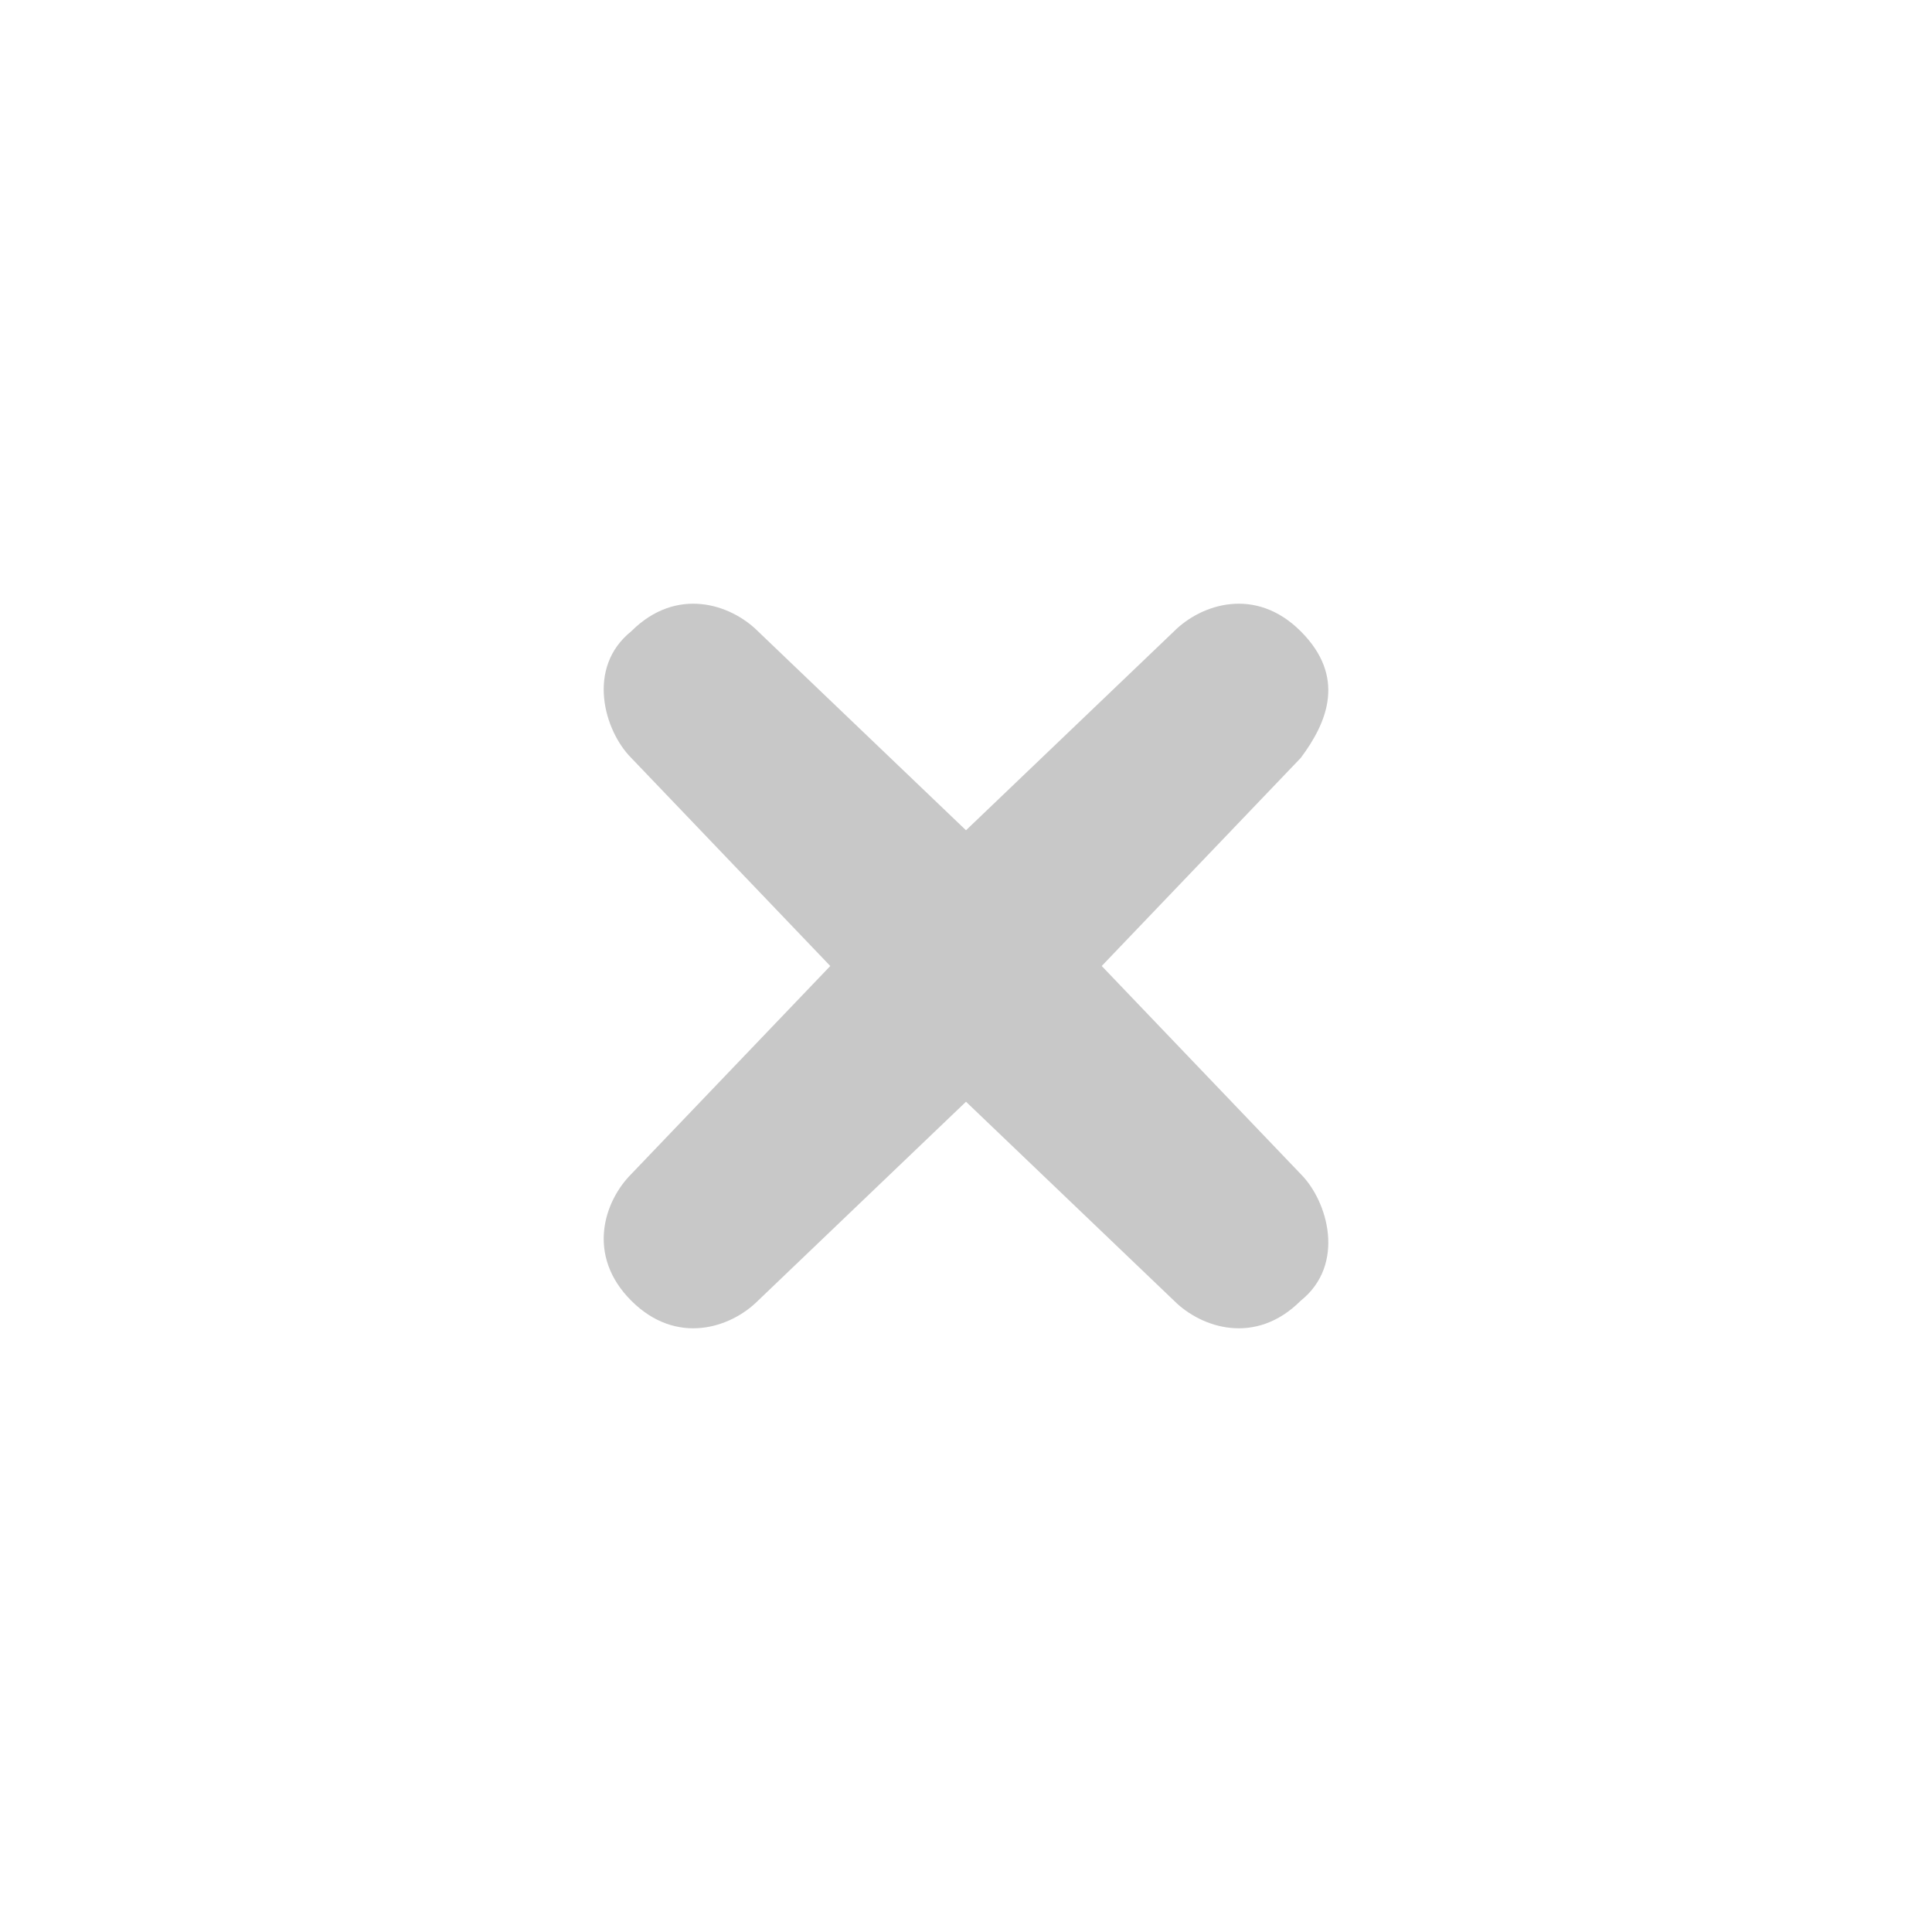 <?xml version="1.0" encoding="UTF-8" standalone="no"?>
<svg
   xmlns:dc="http://purl.org/dc/elements/1.1/"
   xmlns:cc="http://creativecommons.org/ns#"
   xmlns:rdf="http://www.w3.org/1999/02/22-rdf-syntax-ns#"
   xmlns:svg="http://www.w3.org/2000/svg"
   xmlns="http://www.w3.org/2000/svg"
   xmlns:sodipodi="http://sodipodi.sourceforge.net/DTD/sodipodi-0.dtd"
   xmlns:inkscape="http://www.inkscape.org/namespaces/inkscape"
   style="enable-background:new"
   version="1.1"
   id="svg4306"
   height="16pt"
   width="16pt"
   inkscape:version="0.92.1 r"
   sodipodi:docname="close.svg"
   viewBox="0 0 16 16">
  <sodipodi:namedview
     pagecolor="#808080"
     bordercolor="#666666"
     borderopacity="1"
     objecttolerance="10"
     gridtolerance="10"
     guidetolerance="10"
     inkscape:pageopacity="0.50196078"
     inkscape:pageshadow="2"
     inkscape:window-width="1280"
     inkscape:window-height="768"
     id="namedview38"
     showgrid="true"
     inkscape:zoom="5.656854"
     inkscape:window-x="320"
     inkscape:window-y="1112"
     inkscape:window-maximized="1"
     inkscape:current-layer="hover-inactive-center"
     inkscape:document-units="pt"
     units="pt"
     scale-x="1"
     viewbox-width="16"
     inkscape:pagecheckerboard="true"
     inkscape:cx="19.070685"
     inkscape:cy="-28.328999">
    <inkscape:grid
       type="xygrid"
       id="grid4503"
       units="pt"
       spacingx="1"
       spacingy="1"
       empspacing="4"
       color="#4040ff"
       opacity="0.125"
       empcolor="#4040ff"
       empopacity="0.251" />
  </sodipodi:namedview>
  <defs
     id="defs4308" />
  <g
     id="active-center">
    <path
       style="fill-opacity:0"
       d="M 0,0 H 16 V 16 H 0 Z"
       id="rect0"
       inkscape:connector-curvature="0" />
    <path
       inkscape:connector-curvature="0"
       style="fill:#c8c8c8;fill-opacity:1;stroke-width:0.946"
       d="m 5.228,5.228 c 0.375,-0.375 0.824,-0.225 1.049,0 L 8,6.876 9.723,5.228 c 0.225,-0.225 0.674,-0.375 1.049,0 0.375,0.375 0.225,0.749 0,1.049 L 9.124,8 10.772,9.723 c 0.225,0.225 0.375,0.749 0,1.049 -0.375,0.375 -0.824,0.225 -1.049,0 L 8,9.124 6.277,10.772 c -0.225,0.225 -0.674,0.375 -1.049,0 -0.375,-0.375 -0.225,-0.824 0,-1.049 L 6.876,8 5.228,6.277 c -0.225,-0.225 -0.375,-0.749 0,-1.049 z"
       id="path1" />
  </g>
  <g
     id="hover-center">
    <path
       style="opacity:0.9;fill:#000000;fill-opacity:0;stroke:none;stroke-width:0.96"
       d="M 16,4.7736313e-8 H 32 V 16 H 16 Z"
       id="rect2"
       inkscape:connector-curvature="0" />
    <path
       inkscape:connector-curvature="0"
       style="fill:#c84040;fill-opacity:1;stroke-width:0.75"
       d="m 21.228,5.228 c 0.375,-0.375 0.824,-0.225 1.049,0 l 1.723,1.648 1.723,-1.648 c 0.225,-0.225 0.674,-0.375 1.049,0 0.375,0.375 0.225,0.749 0,1.049 l -1.648,1.723 1.648,1.723 c 0.225,0.225 0.375,0.749 0,1.049 -0.375,0.375 -0.824,0.225 -1.049,0 L 24,9.124 22.277,10.772 c -0.225,0.225 -0.674,0.375 -1.049,0 -0.375,-0.375 -0.225,-0.824 0,-1.049 L 22.876,8 21.228,6.277 c -0.225,-0.225 -0.375,-0.749 0,-1.049 z"
       id="path3" />
  </g>
  <g
     id="pressed-center">
    <path
       style="fill-opacity:0"
       d="M 32,0 H 48 V 16 H 32 Z"
       id="rect4"
       inkscape:connector-curvature="0" />
    <path
       id="path5"
       d="m 40,0.5 c -4.082,0 -7.5,3.418 -7.5,7.5 C 32.5,12.082 35.918,15.5 40,15.5 c 4.082,0 7.5,-3.418 7.5,-7.5 0,-4.082 -3.418,-7.5 -7.5,-7.5 z m 0,1.5 c 3.301,0 6,2.699 6,6 C 46,11.301 43.301,14 40,14 c -3.301,0 -6,-2.699 -6,-6 0,-3.301 2.699,-6 6,-6 z"
       style="fill:#c84040;fill-opacity:1"
       inkscape:connector-curvature="0"
       sodipodi:nodetypes="ssssssssss" />
    <path
       inkscape:connector-curvature="0"
       style="fill:#c84040;fill-opacity:1;stroke-width:0.75"
       d="m 37.228,5.228 c 0.375,-0.375 0.824,-0.225 1.049,0 L 40,6.876 41.723,5.228 c 0.225,-0.225 0.674,-0.375 1.049,0 0.375,0.375 0.225,0.749 0,1.049 l -1.648,1.723 1.648,1.723 c 0.225,0.225 0.375,0.749 0,1.049 -0.375,0.375 -0.824,0.225 -1.049,0 L 40,9.124 38.277,10.772 c -0.225,0.225 -0.674,0.375 -1.049,0 -0.375,-0.375 -0.225,-0.824 0,-1.049 l 1.648,-1.723 -1.648,-1.723 c -0.225,-0.225 -0.375,-0.749 0,-1.049 z"
       id="path6" />
  </g>
  <g
     id="inactive-center">
    <path
       style="fill:#000000;fill-opacity:0"
       d="M 0,16 H 16 V 32 H 0 Z"
       id="rect7"
       inkscape:connector-curvature="0" />
    <path
       inkscape:connector-curvature="0"
       style="fill:#808080;fill-opacity:1;stroke-width:0.75"
       d="m 5.228,21.228 c 0.375,-0.375 0.824,-0.225 1.049,0 l 1.723,1.648 1.723,-1.648 c 0.225,-0.225 0.674,-0.375 1.049,0 0.375,0.375 0.225,0.749 0,1.049 l -1.648,1.723 1.648,1.723 c 0.225,0.225 0.375,0.749 0,1.049 -0.375,0.375 -0.824,0.225 -1.049,0 L 8,25.124 6.277,26.772 c -0.225,0.225 -0.674,0.375 -1.049,0 -0.375,-0.375 -0.225,-0.824 0,-1.049 l 1.648,-1.723 -1.648,-1.723 c -0.225,-0.225 -0.375,-0.749 0,-1.049 z"
       id="path8" />
  </g>
  <g
     id="hover-inactive-center">
    <path
       style="fill-opacity:0"
       d="M 16,16 H 32 V 32 H 16 Z"
       id="rect9"
       inkscape:connector-curvature="0" />
    <path
       inkscape:connector-curvature="0"
       style="fill:#c84040;fill-opacity:1;stroke-width:0.75"
       d="m 21.228,21.228 c 0.375,-0.375 0.824,-0.225 1.049,0 L 24,22.876 25.723,21.228 c 0.225,-0.225 0.674,-0.375 1.049,0 0.375,0.375 0.225,0.749 0,1.049 L 25.124,24 l 1.648,1.723 c 0.225,0.225 0.375,0.749 0,1.049 -0.375,0.375 -0.824,0.225 -1.049,0 L 24,25.124 22.277,26.772 c -0.225,0.225 -0.674,0.375 -1.049,0 -0.375,-0.375 -0.225,-0.824 0,-1.049 L 22.876,24 21.228,22.277 c -0.225,-0.225 -0.375,-0.749 0,-1.049 z"
       id="path10" />
  </g>
</svg>
